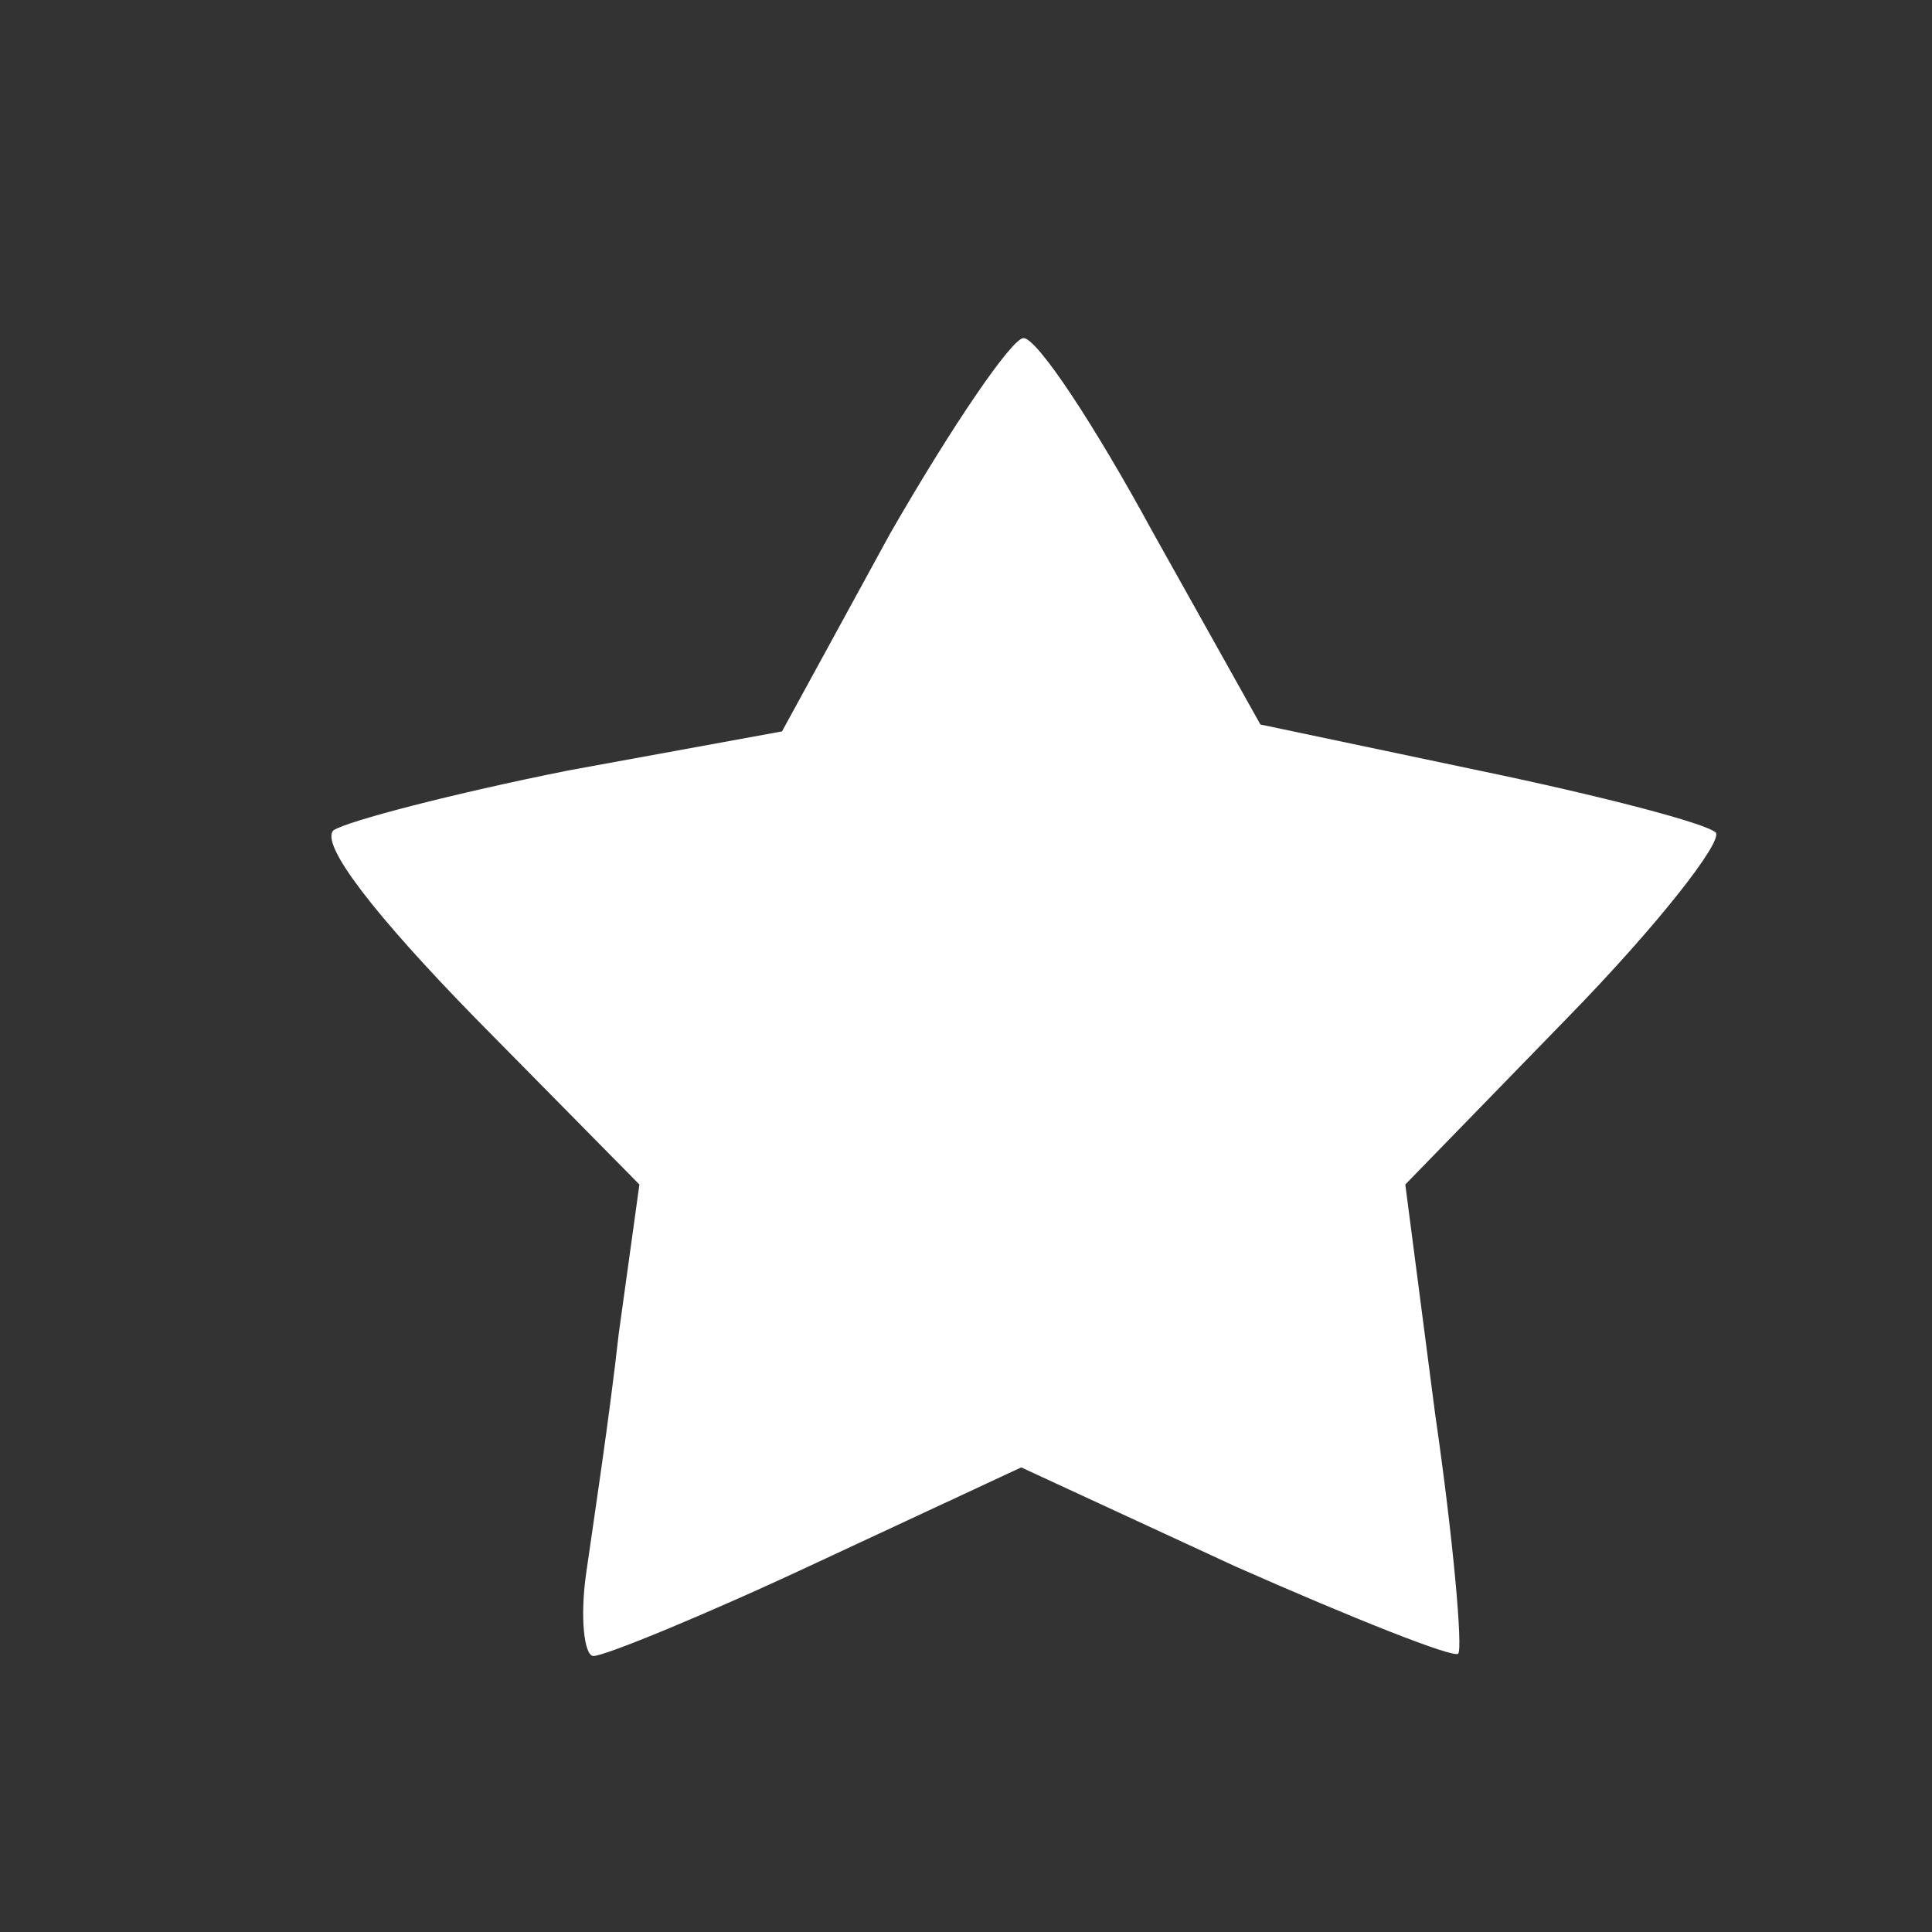 <!DOCTYPE svg PUBLIC "-//W3C//DTD SVG 20010904//EN" "http://www.w3.org/TR/2001/REC-SVG-20010904/DTD/svg10.dtd">
<svg version="1.0" xmlns="http://www.w3.org/2000/svg" width="84px" height="84px" viewBox="0 0 840 840" preserveAspectRatio="xMidYMid meet">
<rect x="0" y="0" width="840" height="840" fill="#333333" stroke="none"/>
<g id="layer1" fill="#ffffff" stroke="none">
 <path d="M255 683 c3 -21 10 -67 14 -103 l9 -65 -71 -72 c-44 -45 -68 -76 -62 -82 6 -4 52 -16 102 -26 l93 -17 47 -86 c27 -47 53 -85 58 -85 6 0 31 38 56 84 l47 84 95 20 c53 11 99 23 103 27 3 4 -25 40 -64 80 l-71 73 13 100 c8 55 12 102 10 104 -2 2 -45 -15 -97 -38 l-93 -43 -88 41 c-49 23 -93 41 -98 41 -4 0 -6 -17 -3 -37z"/>
 </g>

</svg>